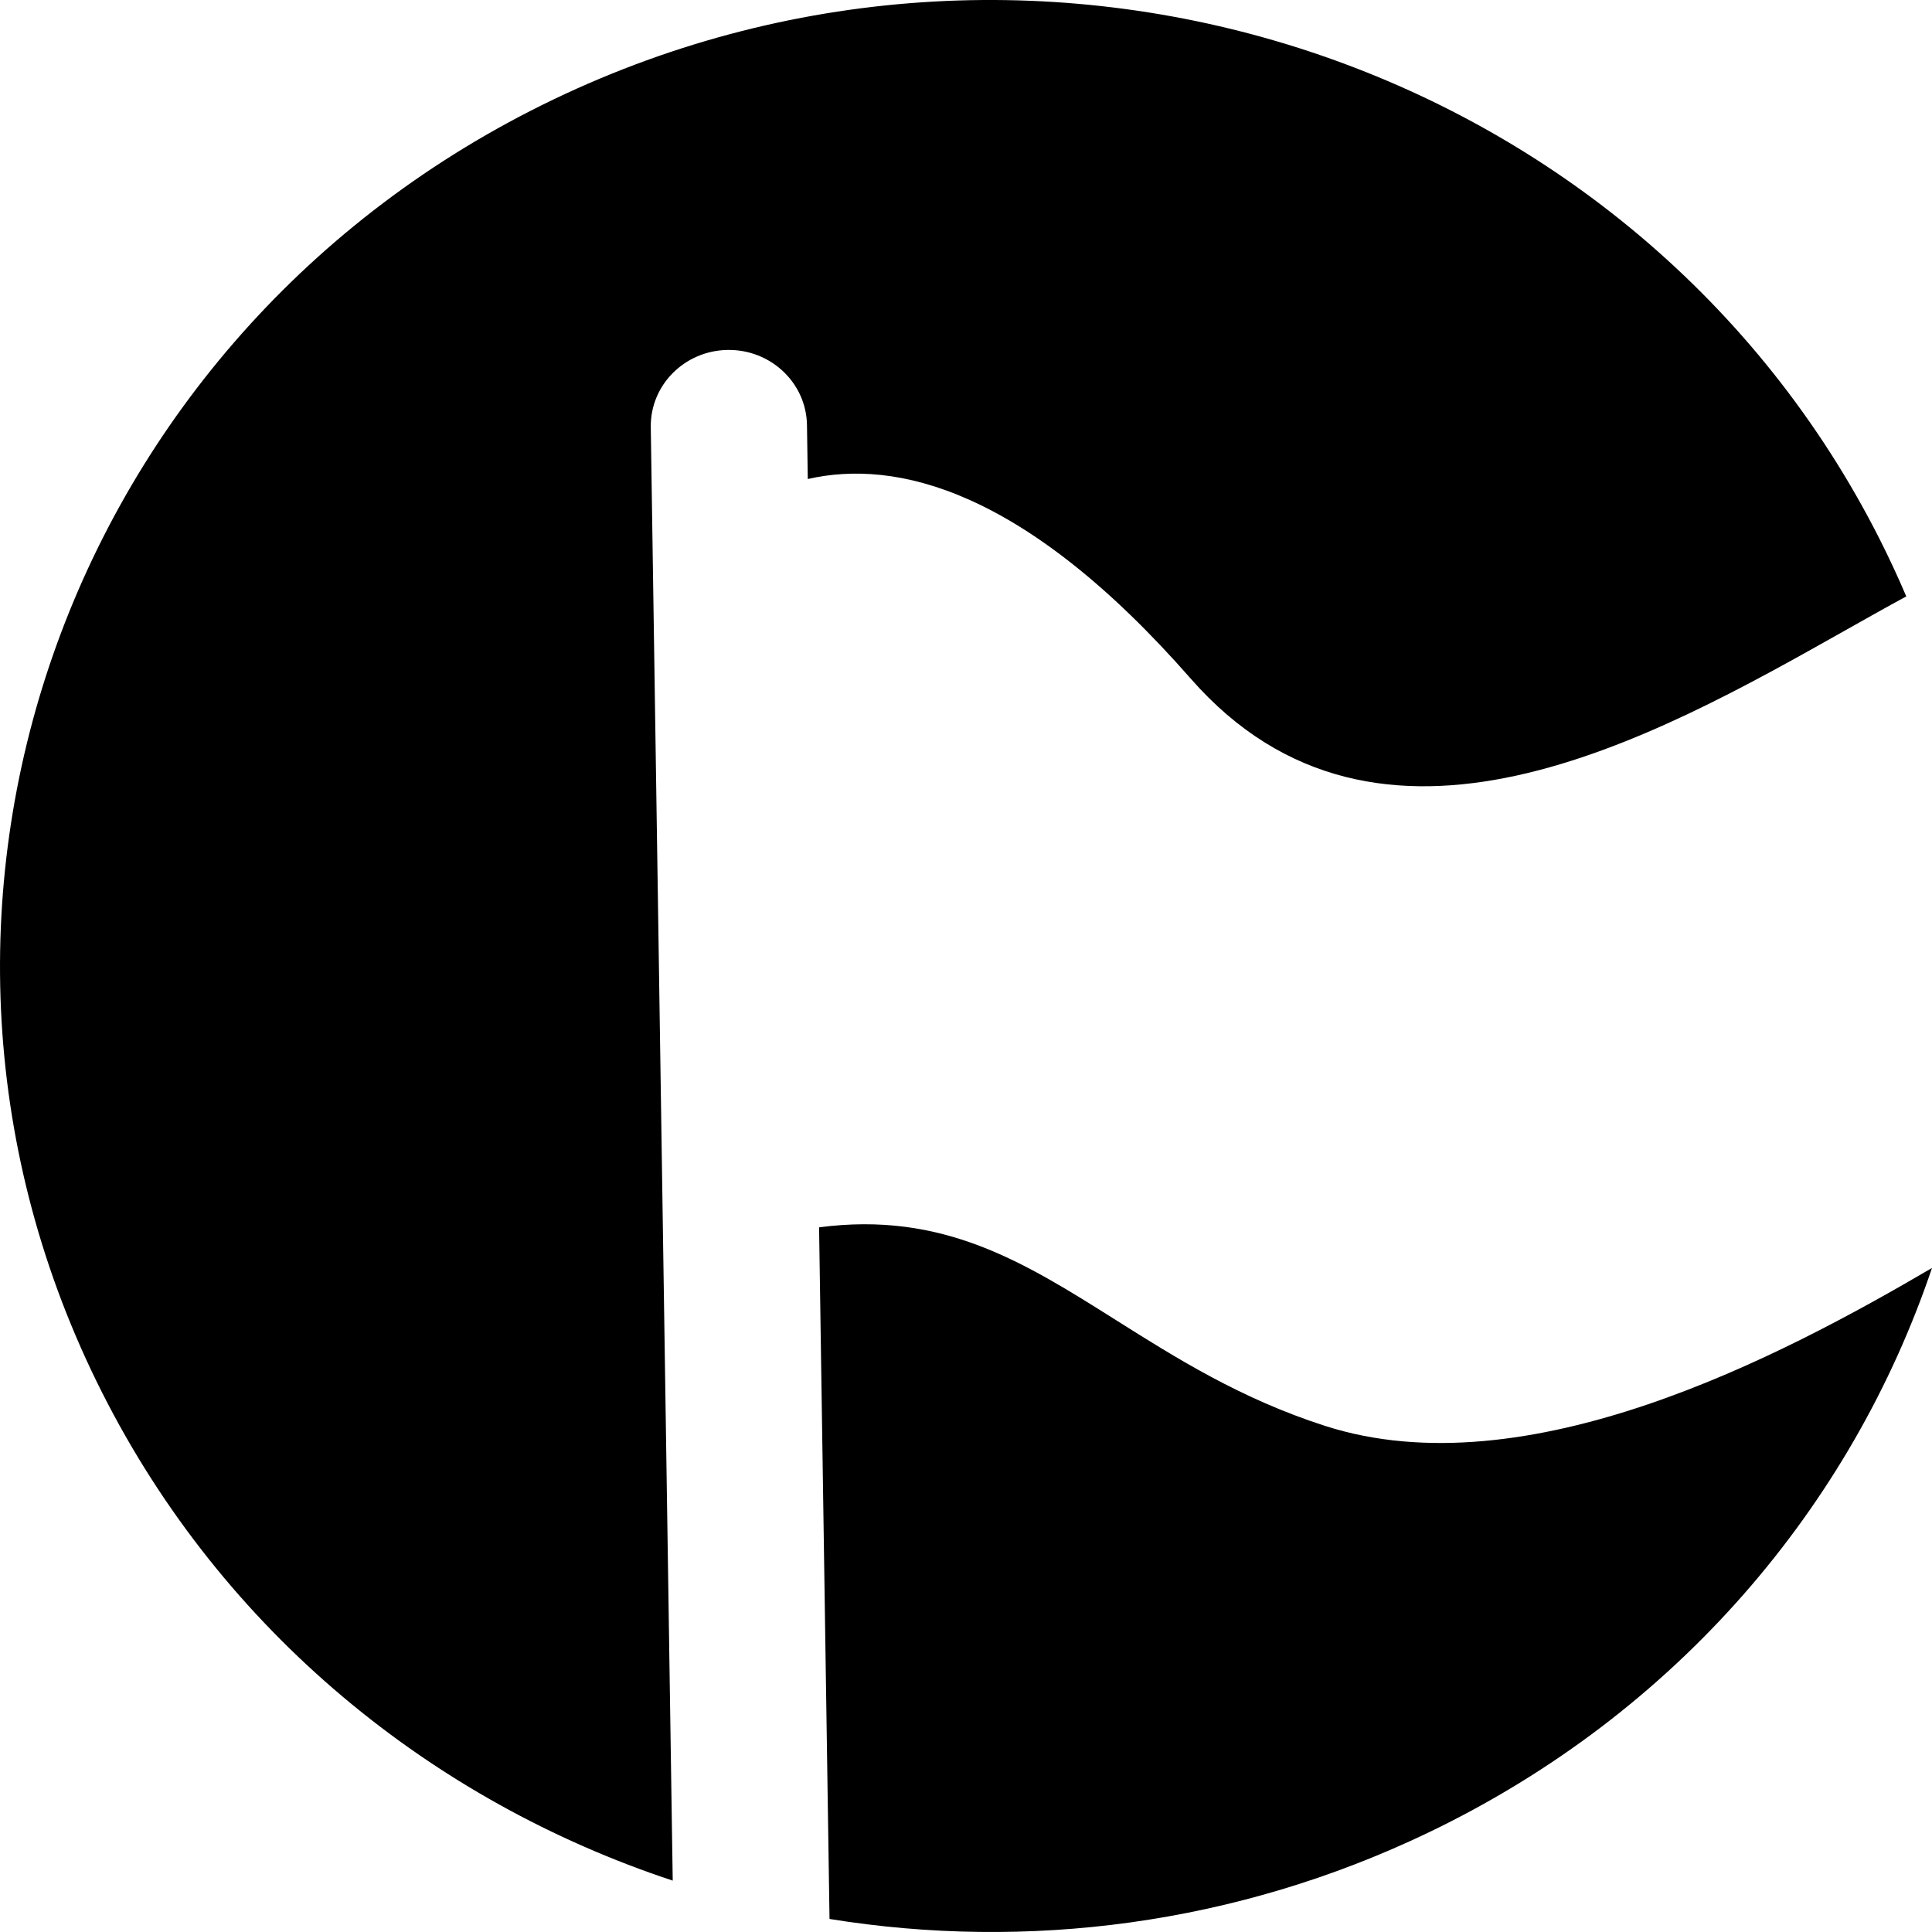 <svg width="64" height="64" viewBox="0 0 64 64" fill="none" xmlns="http://www.w3.org/2000/svg">
<path d="M63.148 19.757C62.879 19.125 62.587 18.497 62.273 17.874C54.27 2.021 34.599 -4.507 18.336 3.294C2.073 11.096 -4.623 30.272 3.38 46.126C7.387 54.064 14.319 59.664 22.285 62.298L21.558 14.151C21.537 12.757 22.678 11.612 24.107 11.592C25.536 11.573 26.711 12.687 26.732 14.08L26.759 15.868C29.678 15.202 33.932 16.189 39.443 22.479C45.675 29.592 54.766 24.467 61.139 20.875C61.845 20.477 62.517 20.098 63.148 19.757Z" fill="black"/>
<path d="M64 42.003C58.986 44.944 50.565 49.383 43.889 47.233C41.095 46.333 38.953 44.982 36.968 43.73C33.917 41.807 31.238 40.117 27.133 40.657L27.479 63.568C34.008 64.624 40.926 63.771 47.317 60.706C55.555 56.753 61.339 49.882 64 42.003Z" fill="black"/>
</svg>
